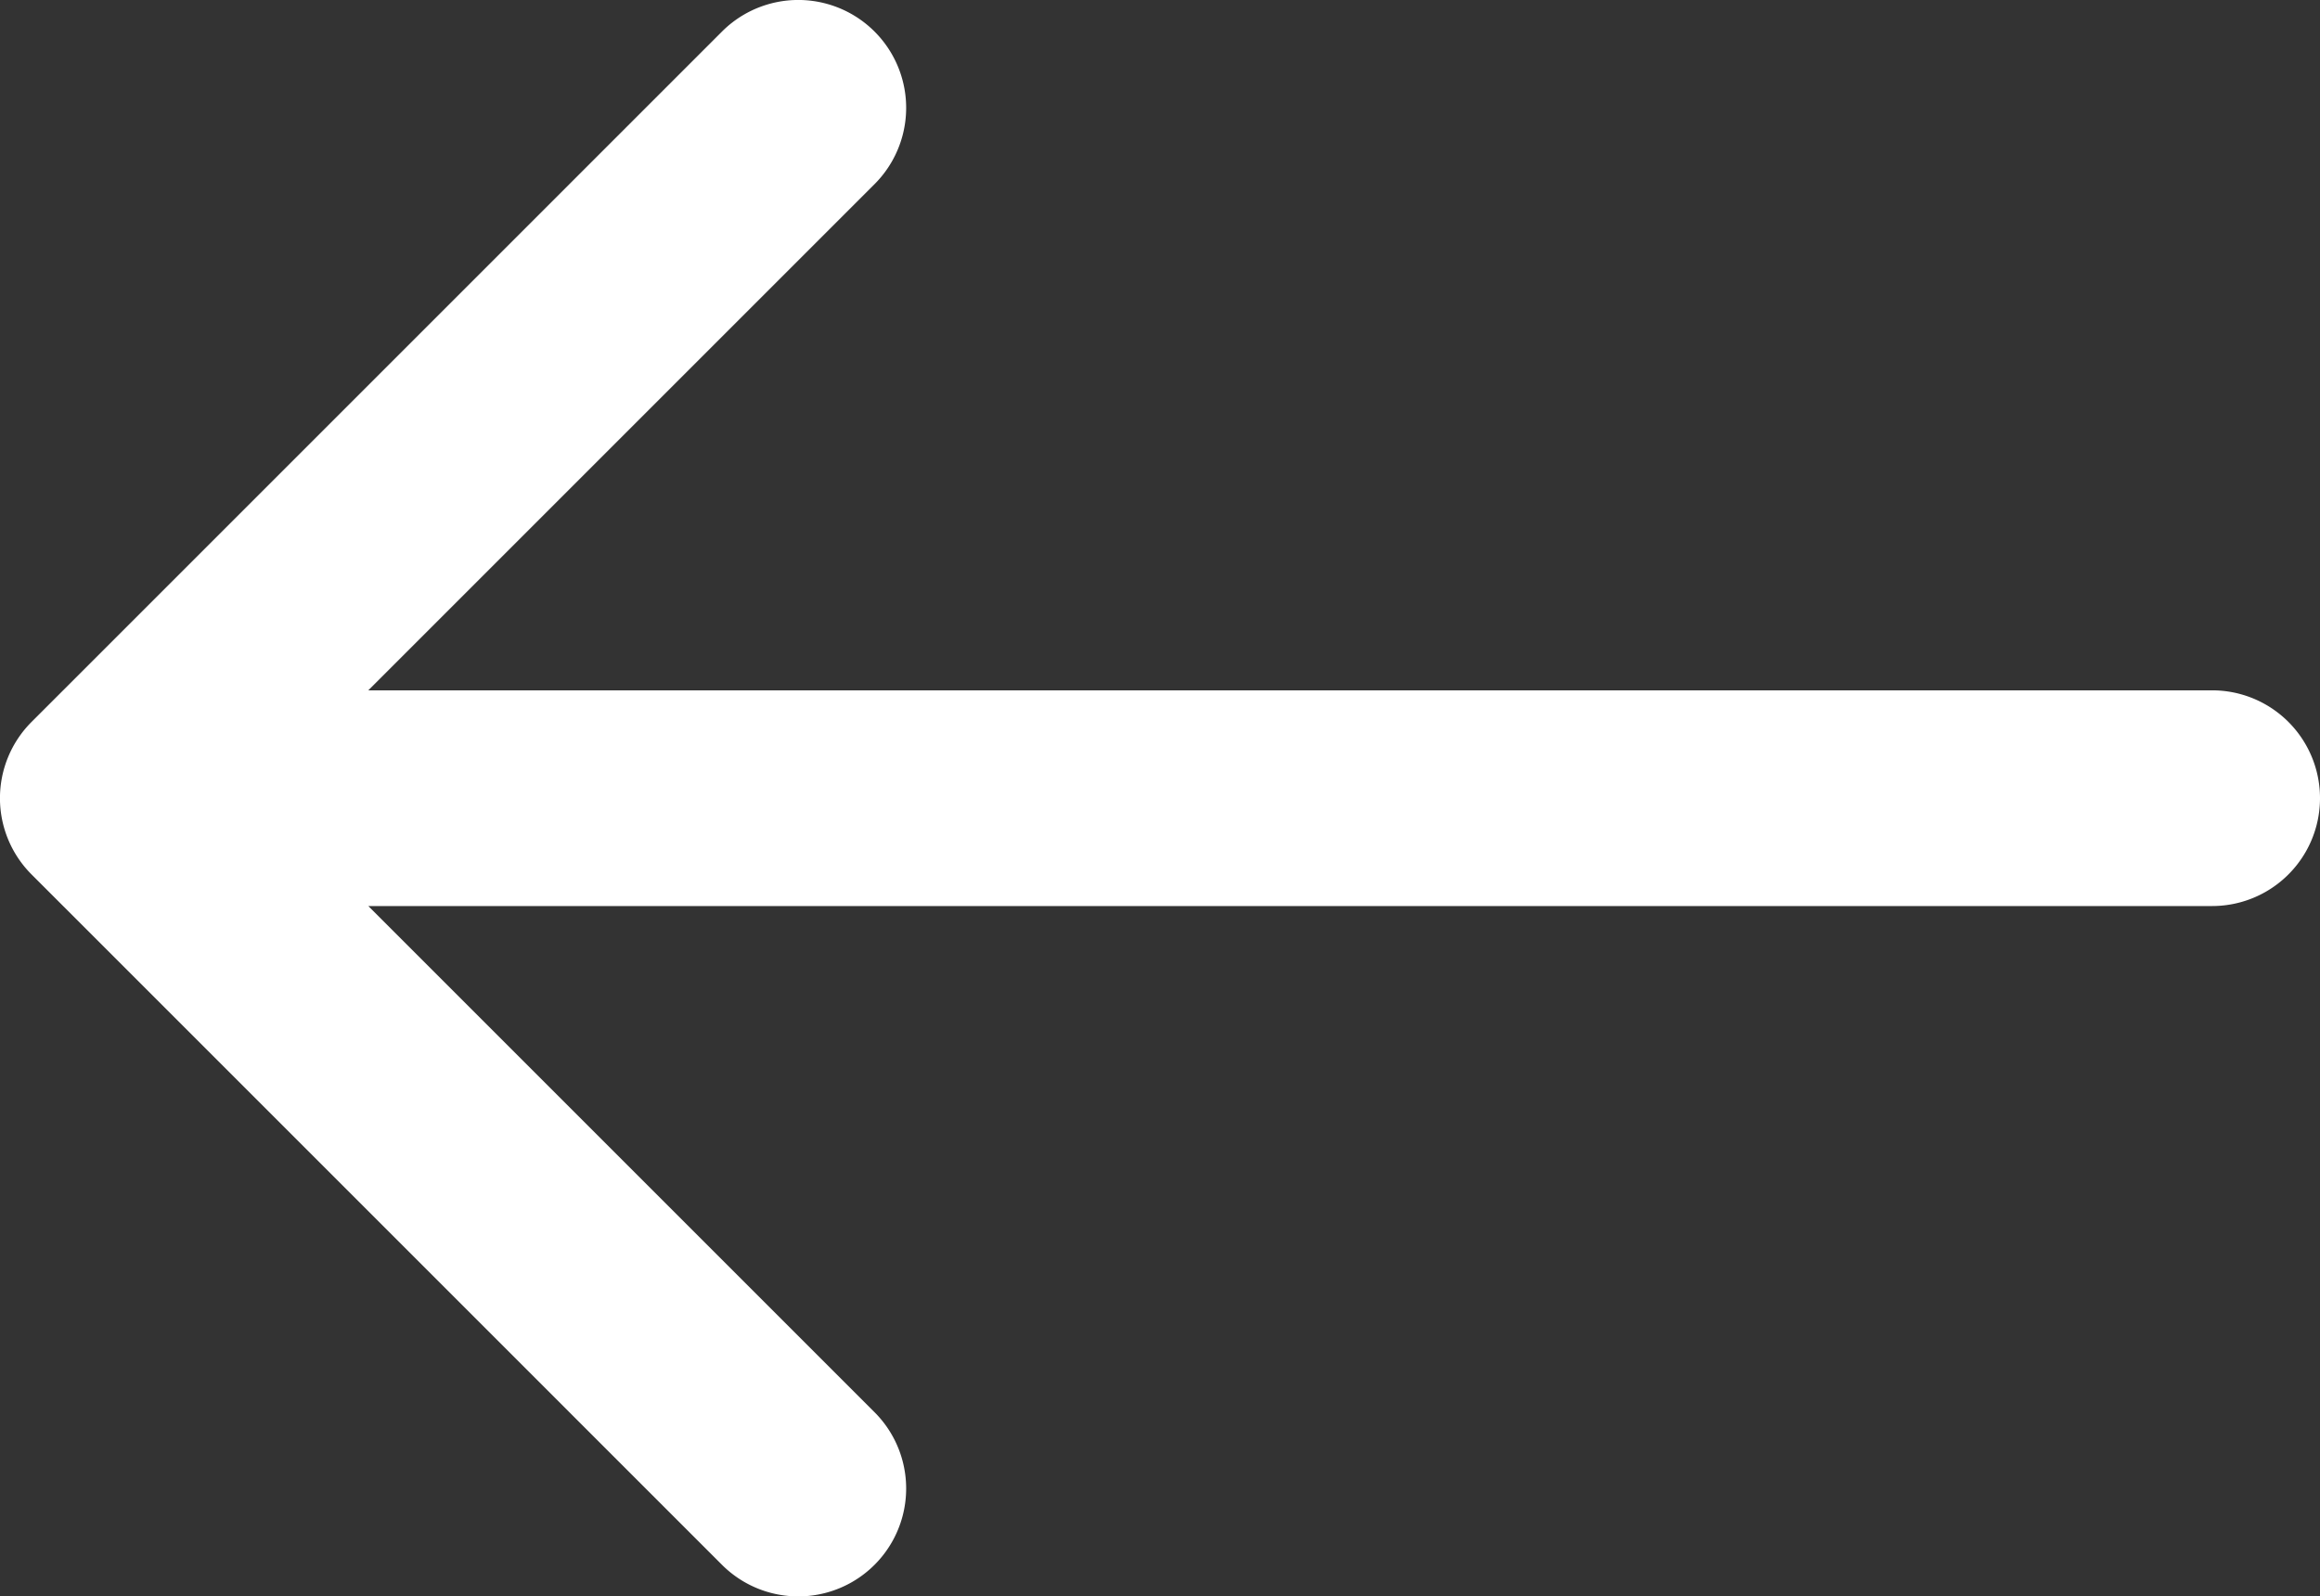 <svg xmlns="http://www.w3.org/2000/svg" width="34.242" height="23.564" viewBox="0 0 34.242 23.564">
  <rect x="0" y="0" width="34.242" height="23.564" fill="#333333" stroke="none"/>
  <path id="Path_30" data-name="Path 30" d="M33.776,52.572l-10.19-10.19a1.592,1.592,0,1,0-2.252,2.252l7.472,7.472H1.592a1.592,1.592,0,1,0,0,3.184H28.806l-7.472,7.472a1.592,1.592,0,0,0,2.252,2.252l10.19-10.19A1.592,1.592,0,0,0,33.776,52.572Z" transform="translate(34.242 65.48) rotate(180)" fill="#fff"/>
</svg>
